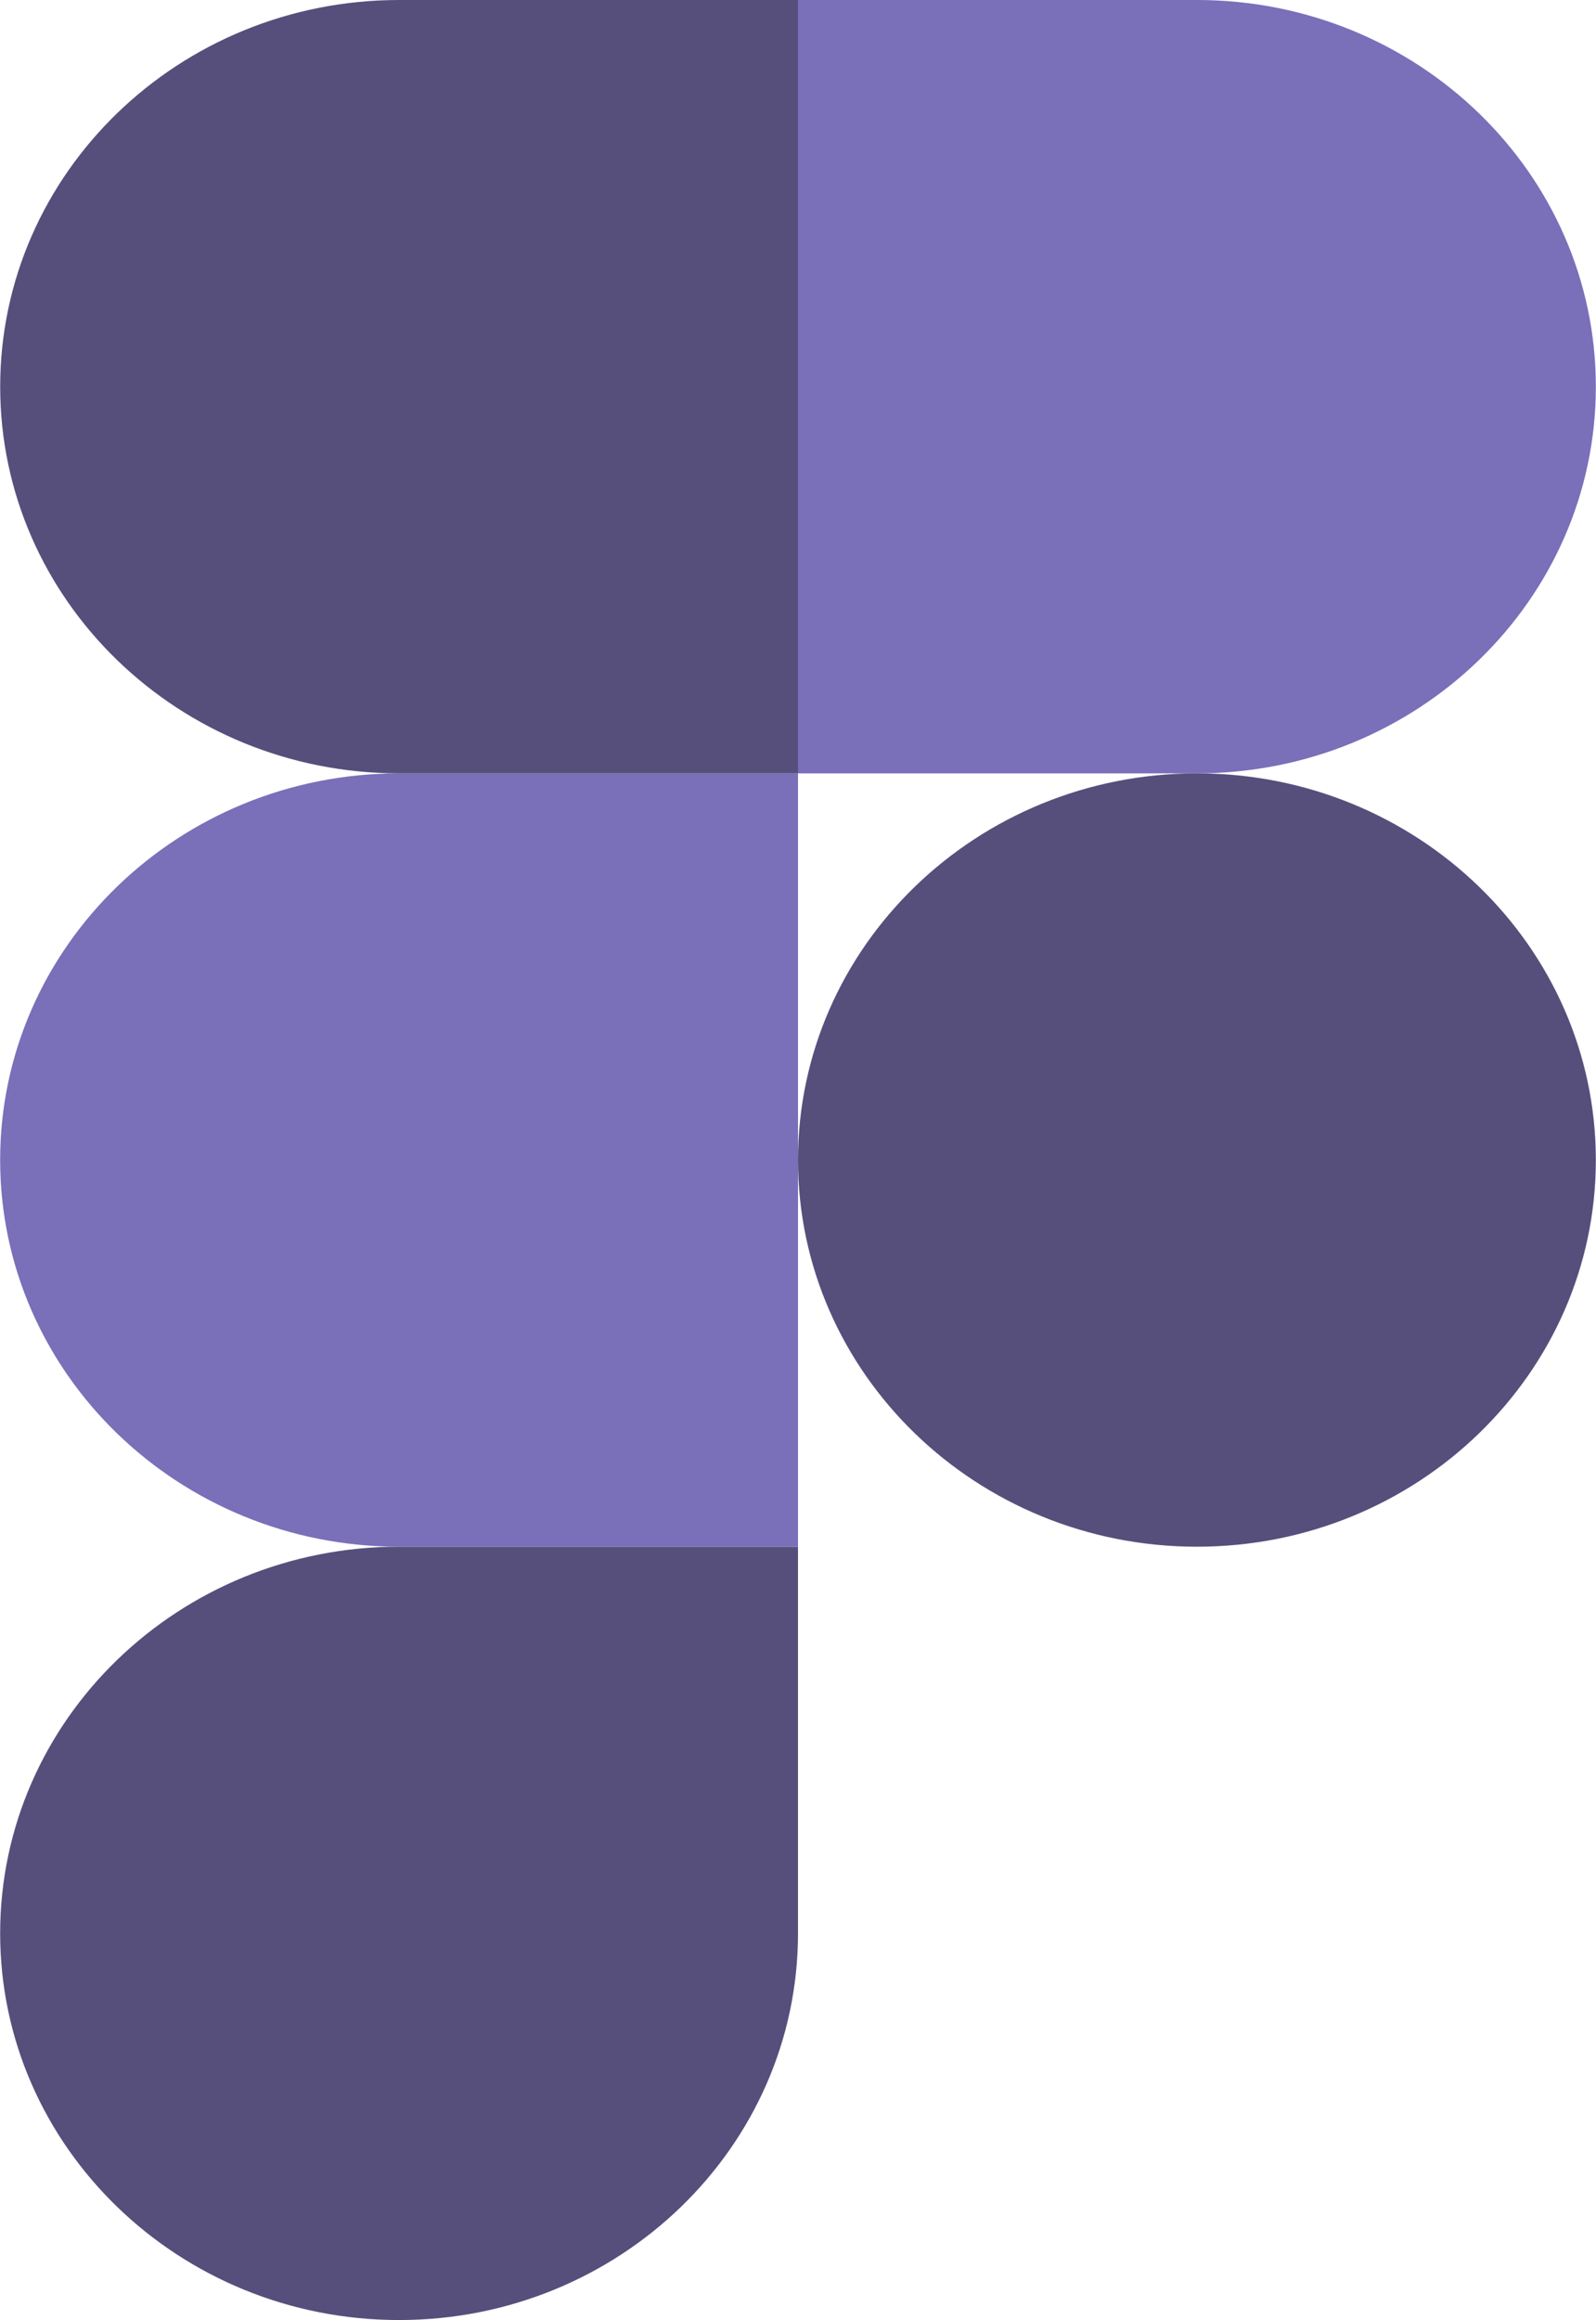 <svg width="53" height="77" viewBox="0 0 53 77" fill="none" xmlns="http://www.w3.org/2000/svg">
<path d="M13.253 77C20.565 77 26.5 71.25 26.5 64.166V51.333H13.253C5.94 51.333 0.005 57.082 0.005 64.166C0.005 71.25 5.94 77 13.253 77Z" fill="#564F7C"/>
<path d="M0.005 38.5C0.005 31.416 5.94 25.667 13.253 25.667H26.5V51.334H13.253C5.94 51.334 0.005 45.584 0.005 38.5Z" fill="#7A6FB9"/>
<path d="M0.006 12.833C0.006 5.749 5.941 0 13.253 0H26.501V25.667H13.253C5.941 25.667 0.006 19.917 0.006 12.833Z" fill="#564F7C"/>
<path d="M26.5 0H39.747C47.06 0 52.995 5.749 52.995 12.833C52.995 19.917 47.06 25.667 39.747 25.667H26.5V0Z" fill="#7A6FB9"/>
<path d="M52.995 38.5C52.995 45.584 47.06 51.334 39.747 51.334C32.435 51.334 26.5 45.584 26.5 38.5C26.5 31.416 32.435 25.667 39.747 25.667C47.06 25.667 52.995 31.416 52.995 38.5Z" fill="#564F7C"/>
</svg>
